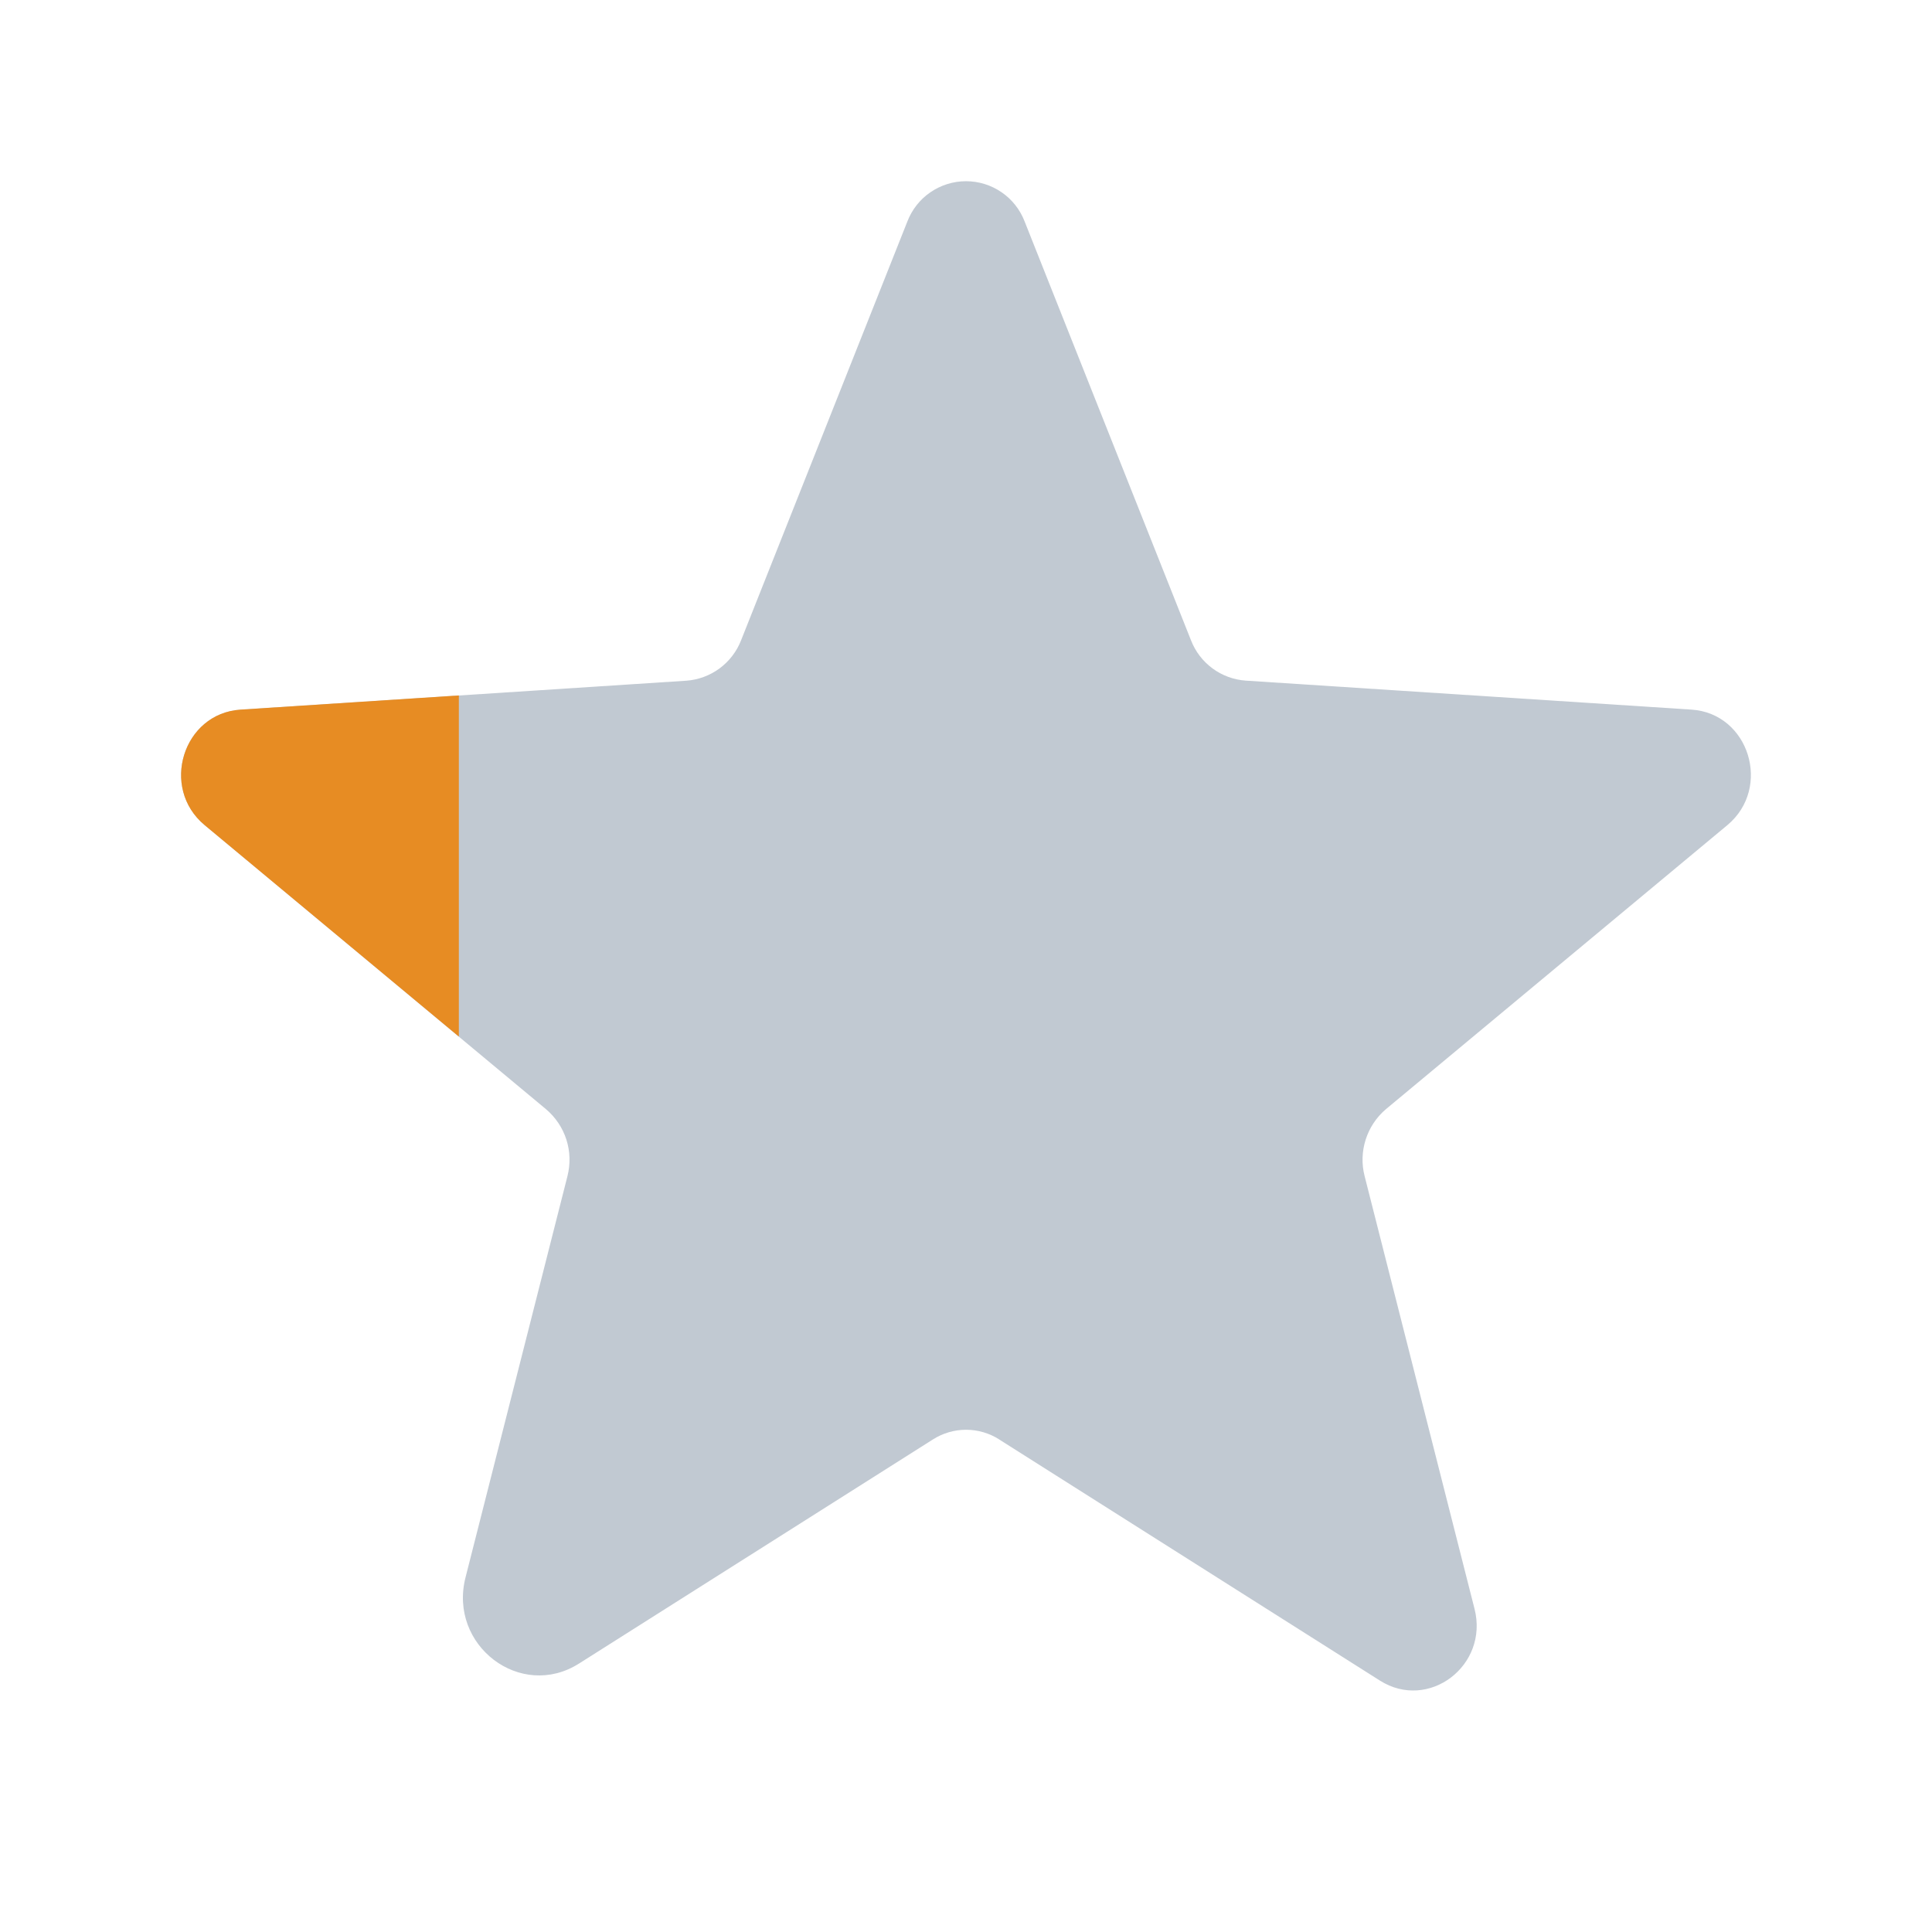 <svg width="24" height="24" viewBox="0 0 24 24" fill="none" xmlns="http://www.w3.org/2000/svg">
<path d="M12.413 17.882L17.142 20.877C17.747 21.26 18.497 20.69 18.317 19.985L16.952 14.611C16.913 14.461 16.918 14.304 16.965 14.156C17.012 14.009 17.099 13.878 17.217 13.778L21.458 10.25C22.014 9.786 21.728 8.861 21.011 8.815L15.474 8.455C15.325 8.444 15.182 8.392 15.062 8.303C14.941 8.214 14.849 8.093 14.795 7.954L12.729 2.753C12.673 2.606 12.573 2.478 12.443 2.389C12.313 2.299 12.158 2.251 12 2.251C11.842 2.251 11.688 2.299 11.557 2.389C11.427 2.478 11.327 2.606 11.271 2.753L9.206 7.954C9.152 8.093 9.059 8.214 8.939 8.303C8.818 8.392 8.675 8.445 8.526 8.456L2.989 8.816C2.273 8.861 1.985 9.786 2.543 10.25L6.783 13.779C6.901 13.879 6.989 14.01 7.036 14.157C7.083 14.304 7.087 14.461 7.049 14.611L5.783 19.595C5.567 20.441 6.468 21.125 7.193 20.665L11.588 17.882C11.711 17.803 11.855 17.761 12.001 17.761C12.147 17.761 12.291 17.803 12.414 17.882H12.413Z" fill="#C1C9D2"/>
<path d="M5.7 12.877L2.542 10.25C1.985 9.787 2.273 8.861 2.989 8.815L5.7 8.639V12.877Z" fill="#E78C23"/>
</svg>

